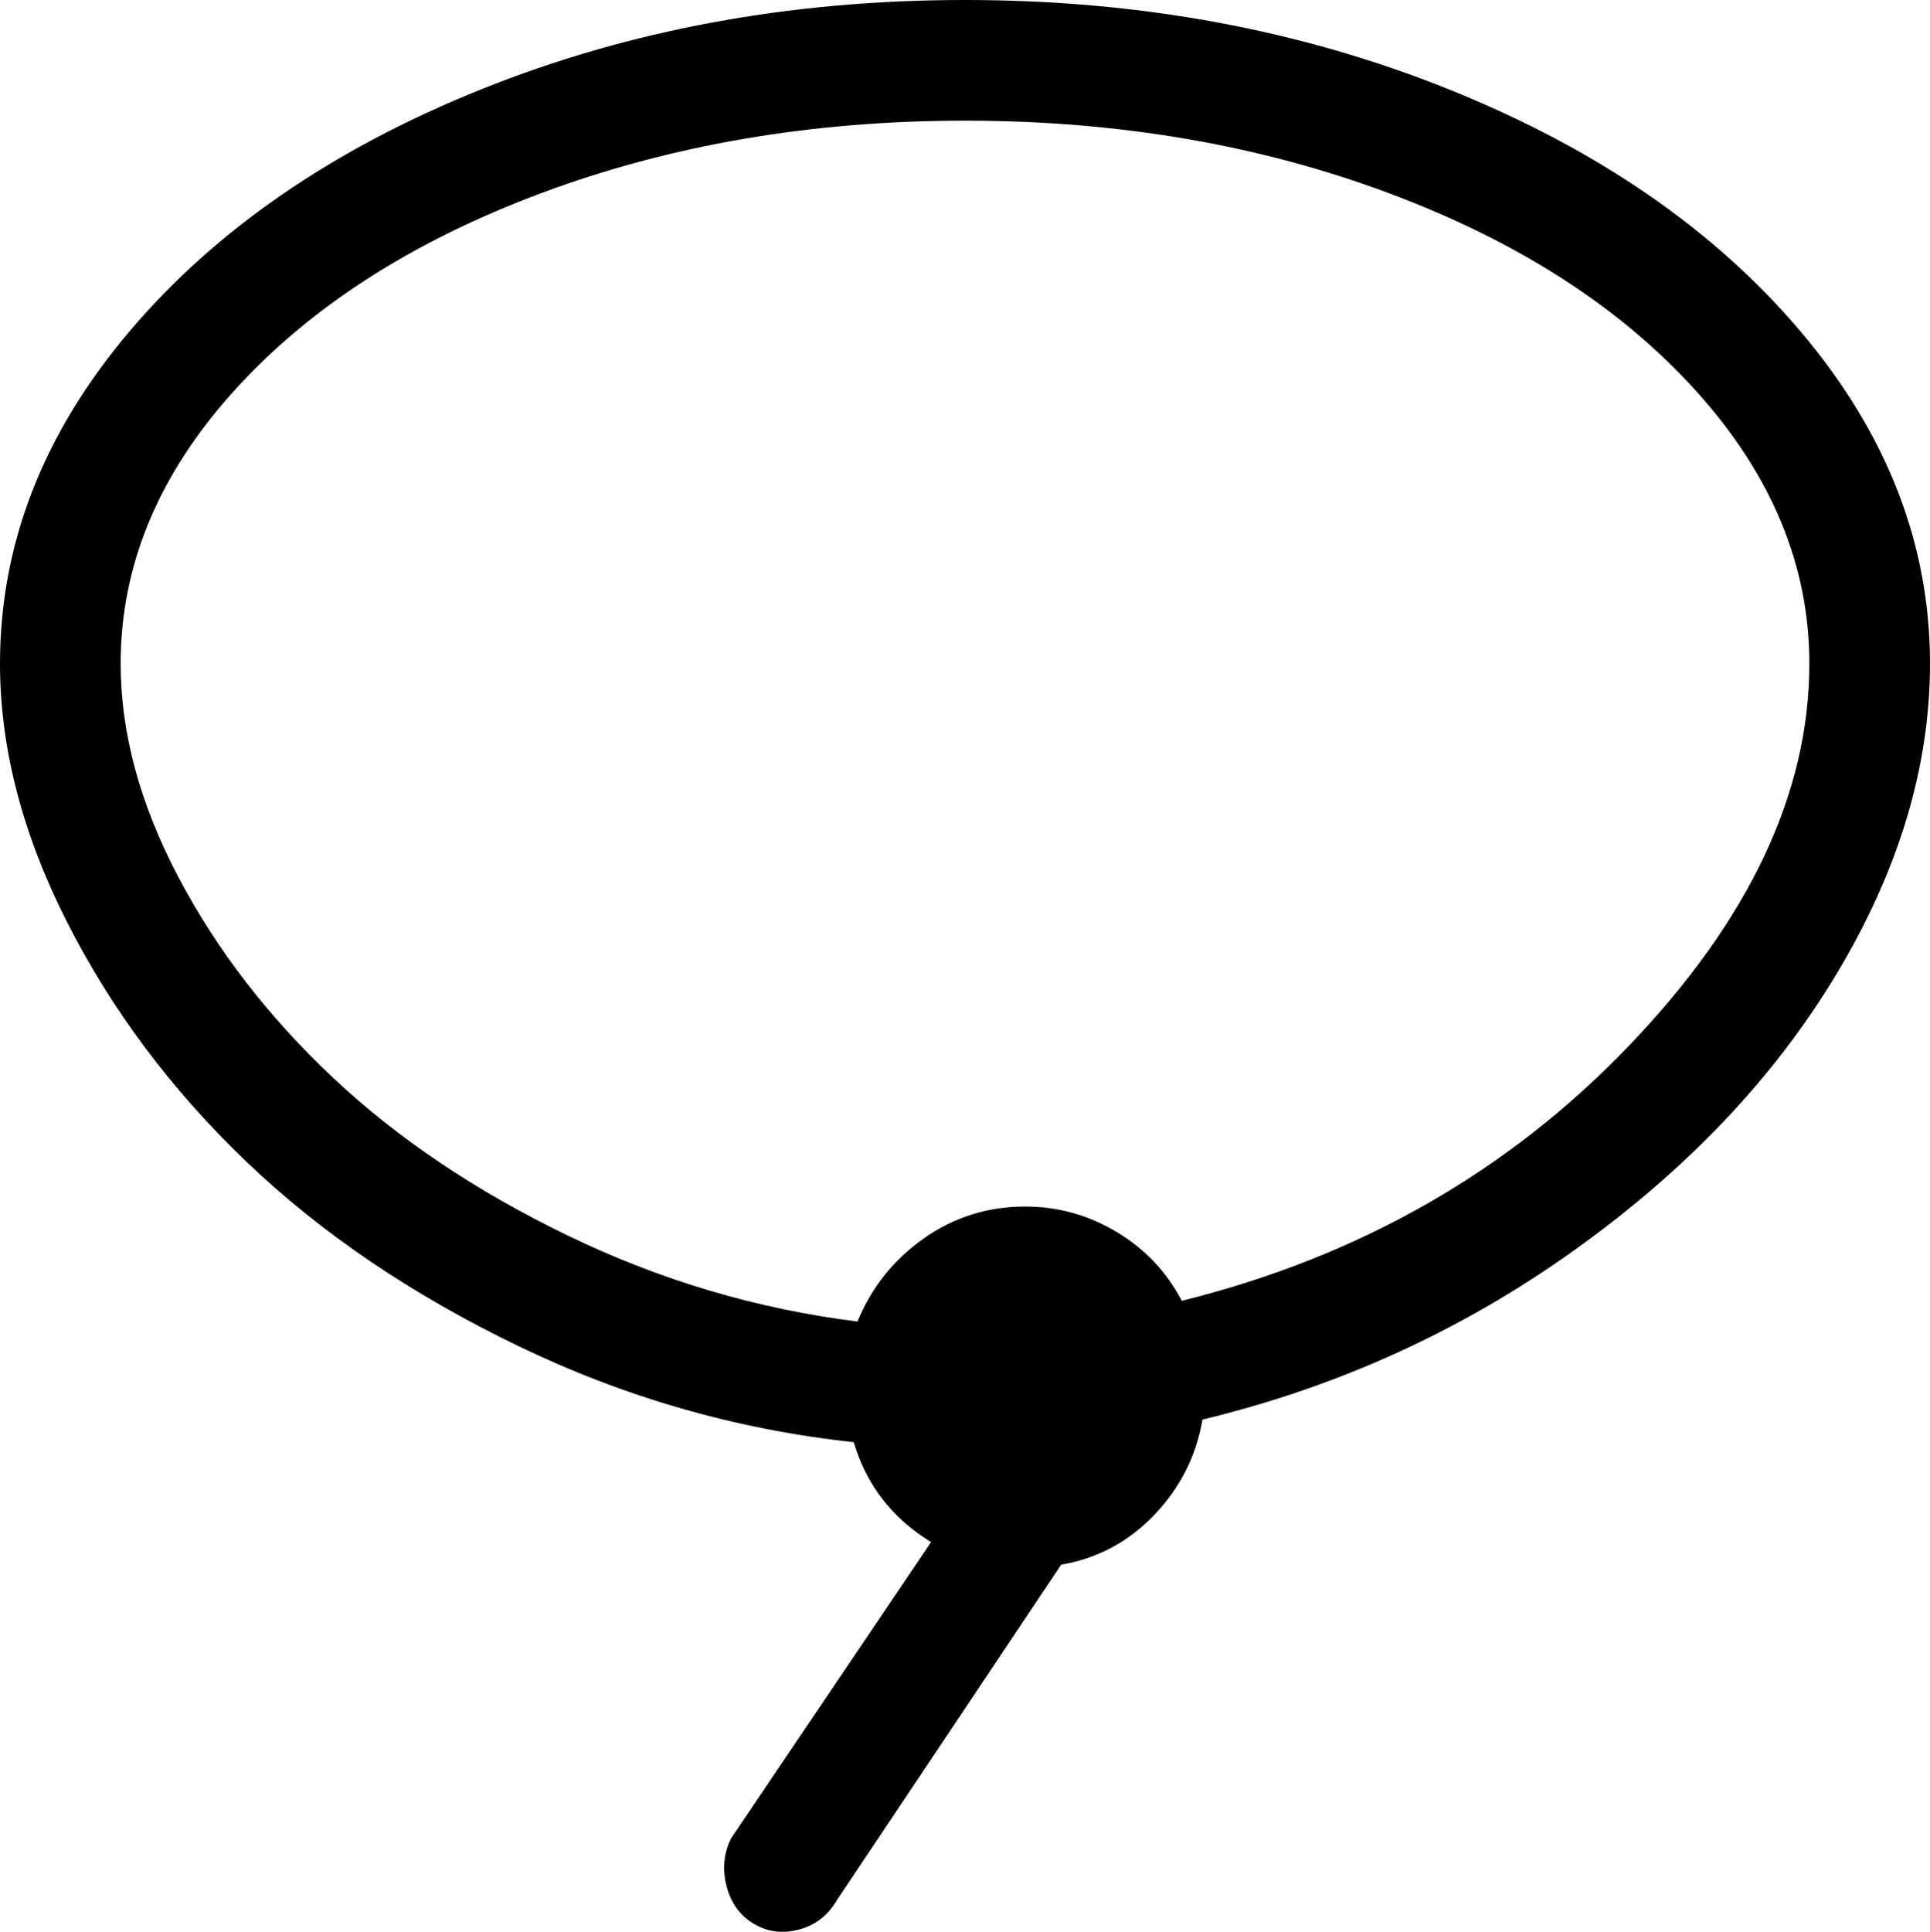 <svg xmlns="http://www.w3.org/2000/svg" xmlns:xlink="http://www.w3.org/1999/xlink" width="1024" height="1025" viewBox="0 0 1024 1025"><path fill="currentColor" d="M638 753q-5 29-25.5 50.5T563 830l-119 178q-7 12-20 15.5t-24-3t-14.5-20T388 975l106-157q-31-19-41-53q-93-10-178-51t-144.5-98t-95-127T0 352q0-95 68.5-176T255 47.5T512 0t257 47.5T955.5 176t68.5 176q0 82-49.5 164.5T835.5 663T638 753M512 64q-122 0-225 38.5t-163 105T64 352q0 55 30.5 113t82 106.5t125 84T455 701q11-27 35-44t54-17q26 0 48.5 13.5T627 690q141-35 237-135t96-203q0-78-60-144.5t-163-105T512 64"/></svg>